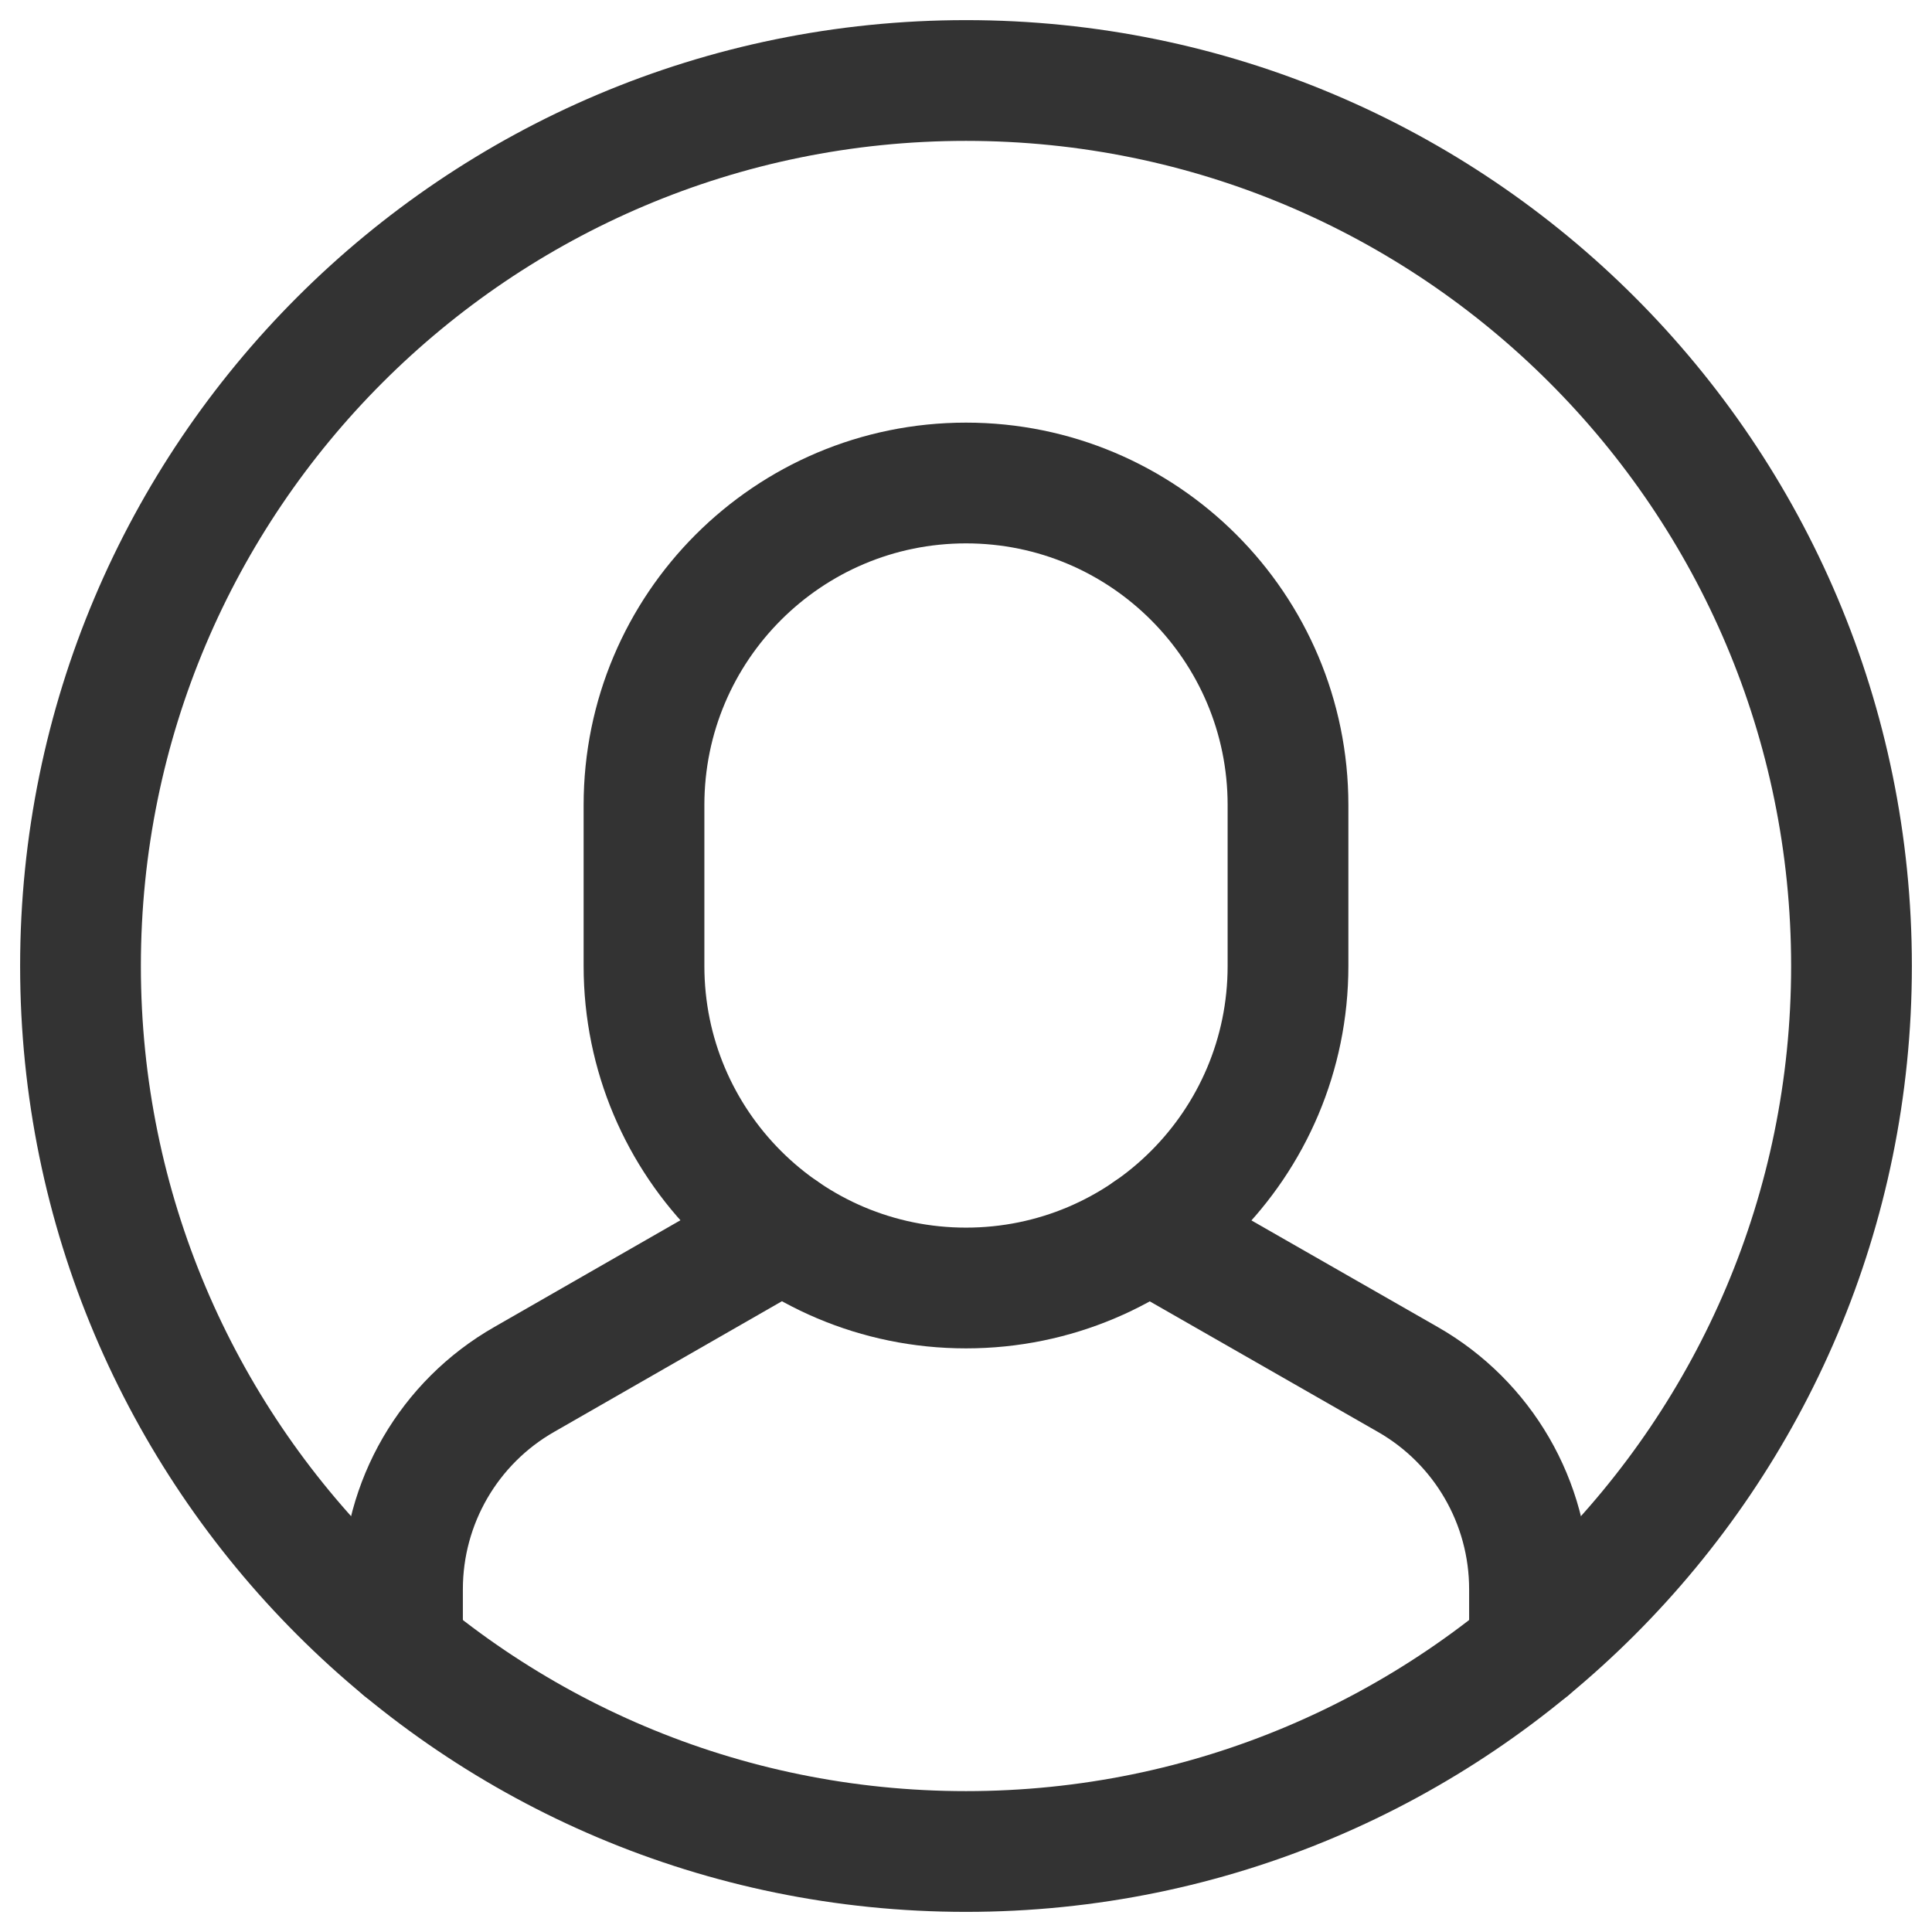 <svg width="24" height="24" viewBox="0 0 24 24" fill="none" xmlns="http://www.w3.org/2000/svg">
<path d="M19 20.486V19.741C19 18.664 18.423 17.67 17.488 17.136L14.269 15.294" stroke="#333333" stroke-width="1.5" stroke-miterlimit="10" stroke-linecap="round" stroke-linejoin="round"/>
<path d="M9.727 15.292L6.512 17.136C5.577 17.67 5 18.664 5 19.741V20.486" stroke="#333333" stroke-width="1.5" stroke-miterlimit="10" stroke-linecap="round" stroke-linejoin="round"/>
<path d="M12 16C9.791 16 8 14.209 8 12V10C8 7.791 9.791 6 12 6C14.209 6 16 7.791 16 10V12C16 14.209 14.209 16 12 16Z" stroke="#333333" stroke-width="1.5" stroke-miterlimit="10" stroke-linecap="round" stroke-linejoin="round"/>
<path d="M12 23C18.075 23 23 18.075 23 12C23 5.925 18.075 1 12 1C5.925 1 1 5.925 1 12C1 18.075 5.925 23 12 23Z" stroke="#333333" stroke-width="1.5" stroke-miterlimit="10" stroke-linecap="round" stroke-linejoin="round"/>
</svg>
